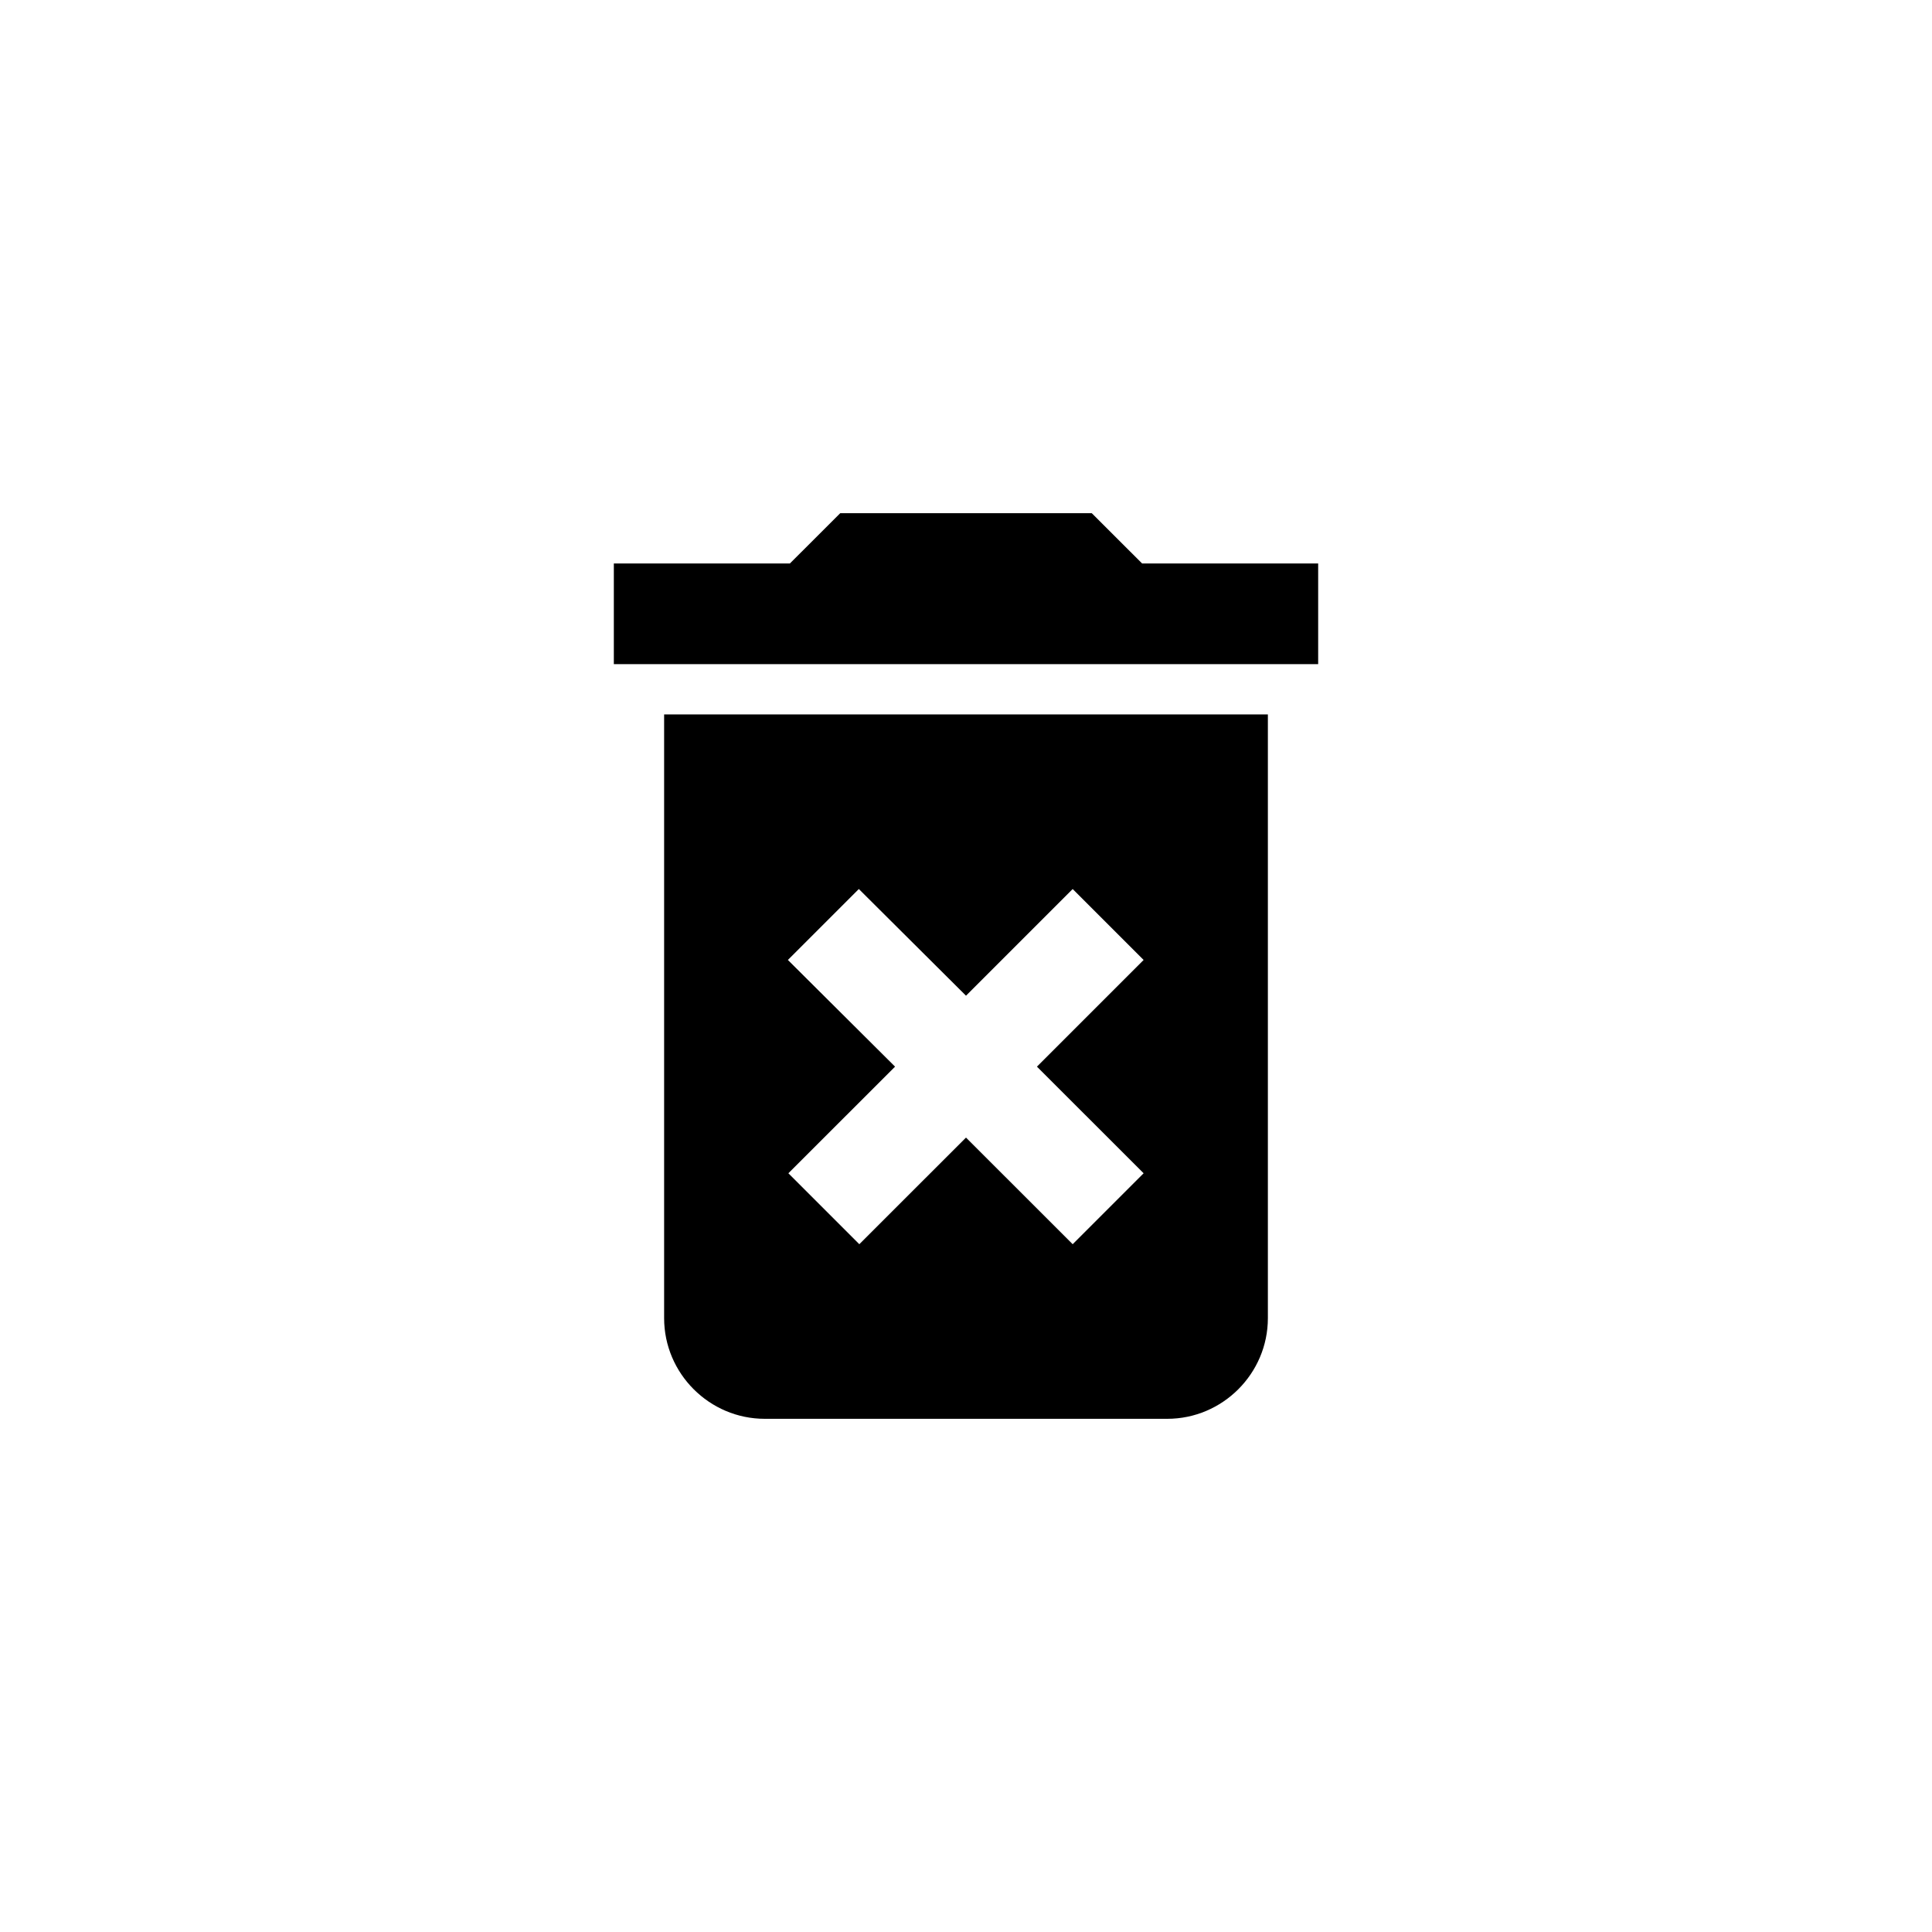 <svg width="32" height="32" viewBox="0 0 32 32" fill="none" xmlns="http://www.w3.org/2000/svg">
  <path
    d="M11 21.833C11 22.75 11.75 23.5 12.667 23.5H19.333C20.25 23.5 21 22.75 21 21.833V11.833H11V21.833ZM13.05 15.9L14.225 14.725L16 16.492L17.767 14.725L18.942 15.9L17.175 17.667L18.942 19.433L17.767 20.608L16 18.842L14.233 20.608L13.058 19.433L14.825 17.667L13.05 15.9ZM18.917 9.333L18.083 8.5H13.917L13.083 9.333H10.167V11H21.833V9.333H18.917Z"
    fill="black" />
</svg>